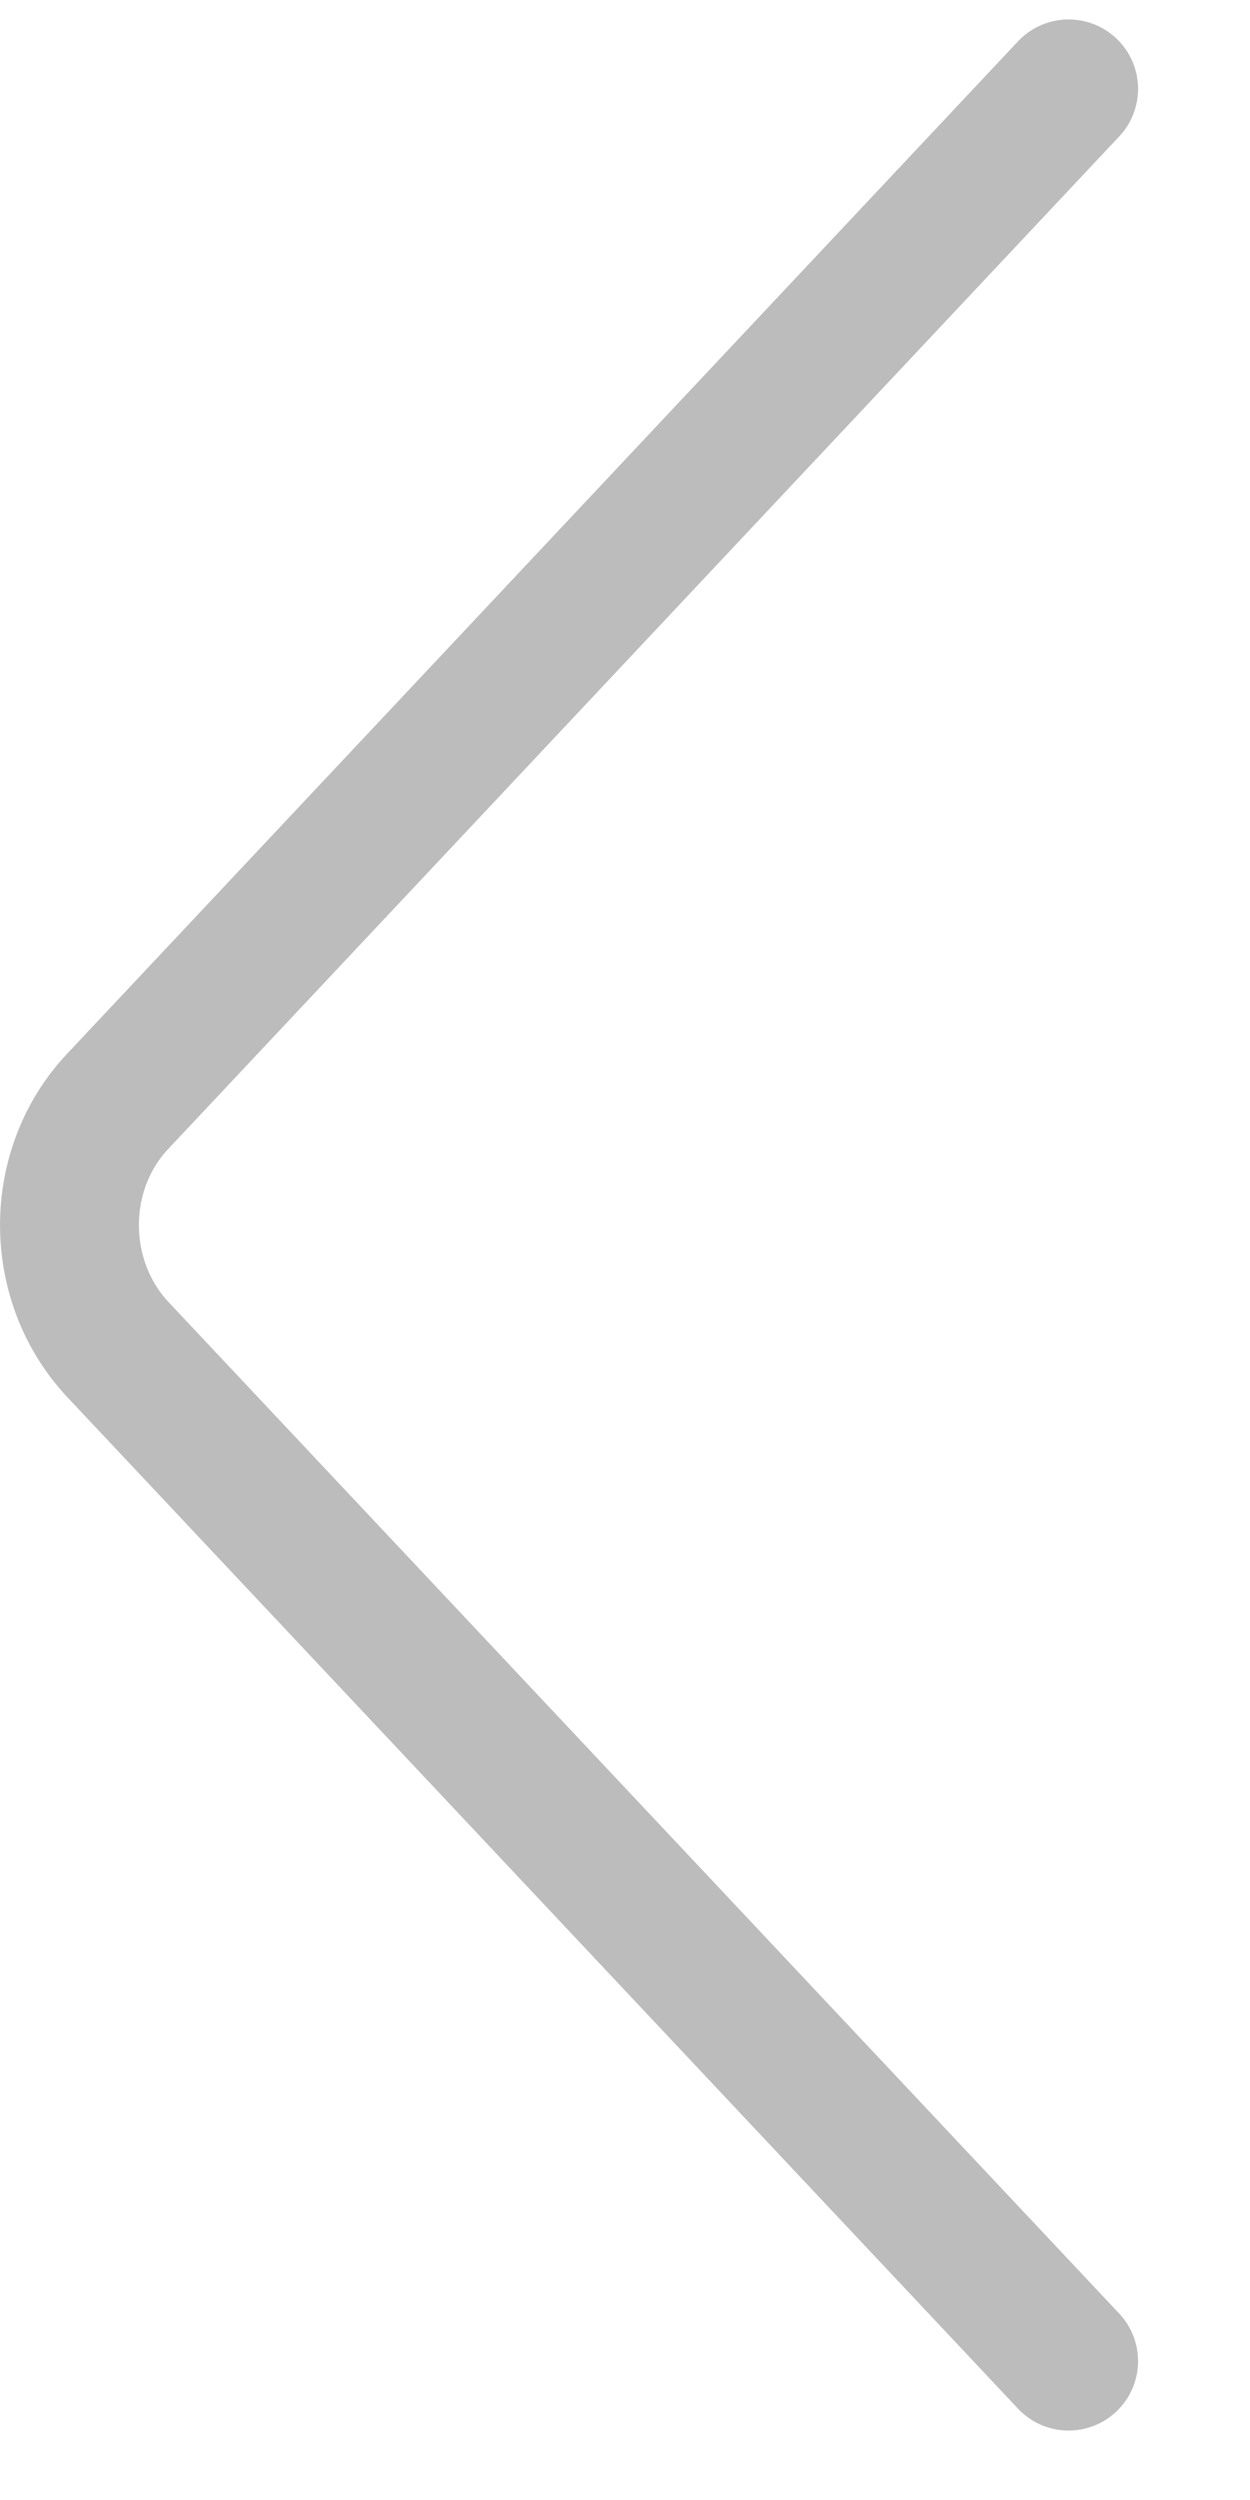 <svg width="9" height="18" viewBox="0 0 9 18" fill="none" xmlns="http://www.w3.org/2000/svg">
<path d="M7.694 0.64L0.846 7.931C0.385 8.422 0.385 9.218 0.846 9.714L7.694 17" stroke="#BCBCBC" stroke-linecap="round" stroke-linejoin="round"/>
</svg>
